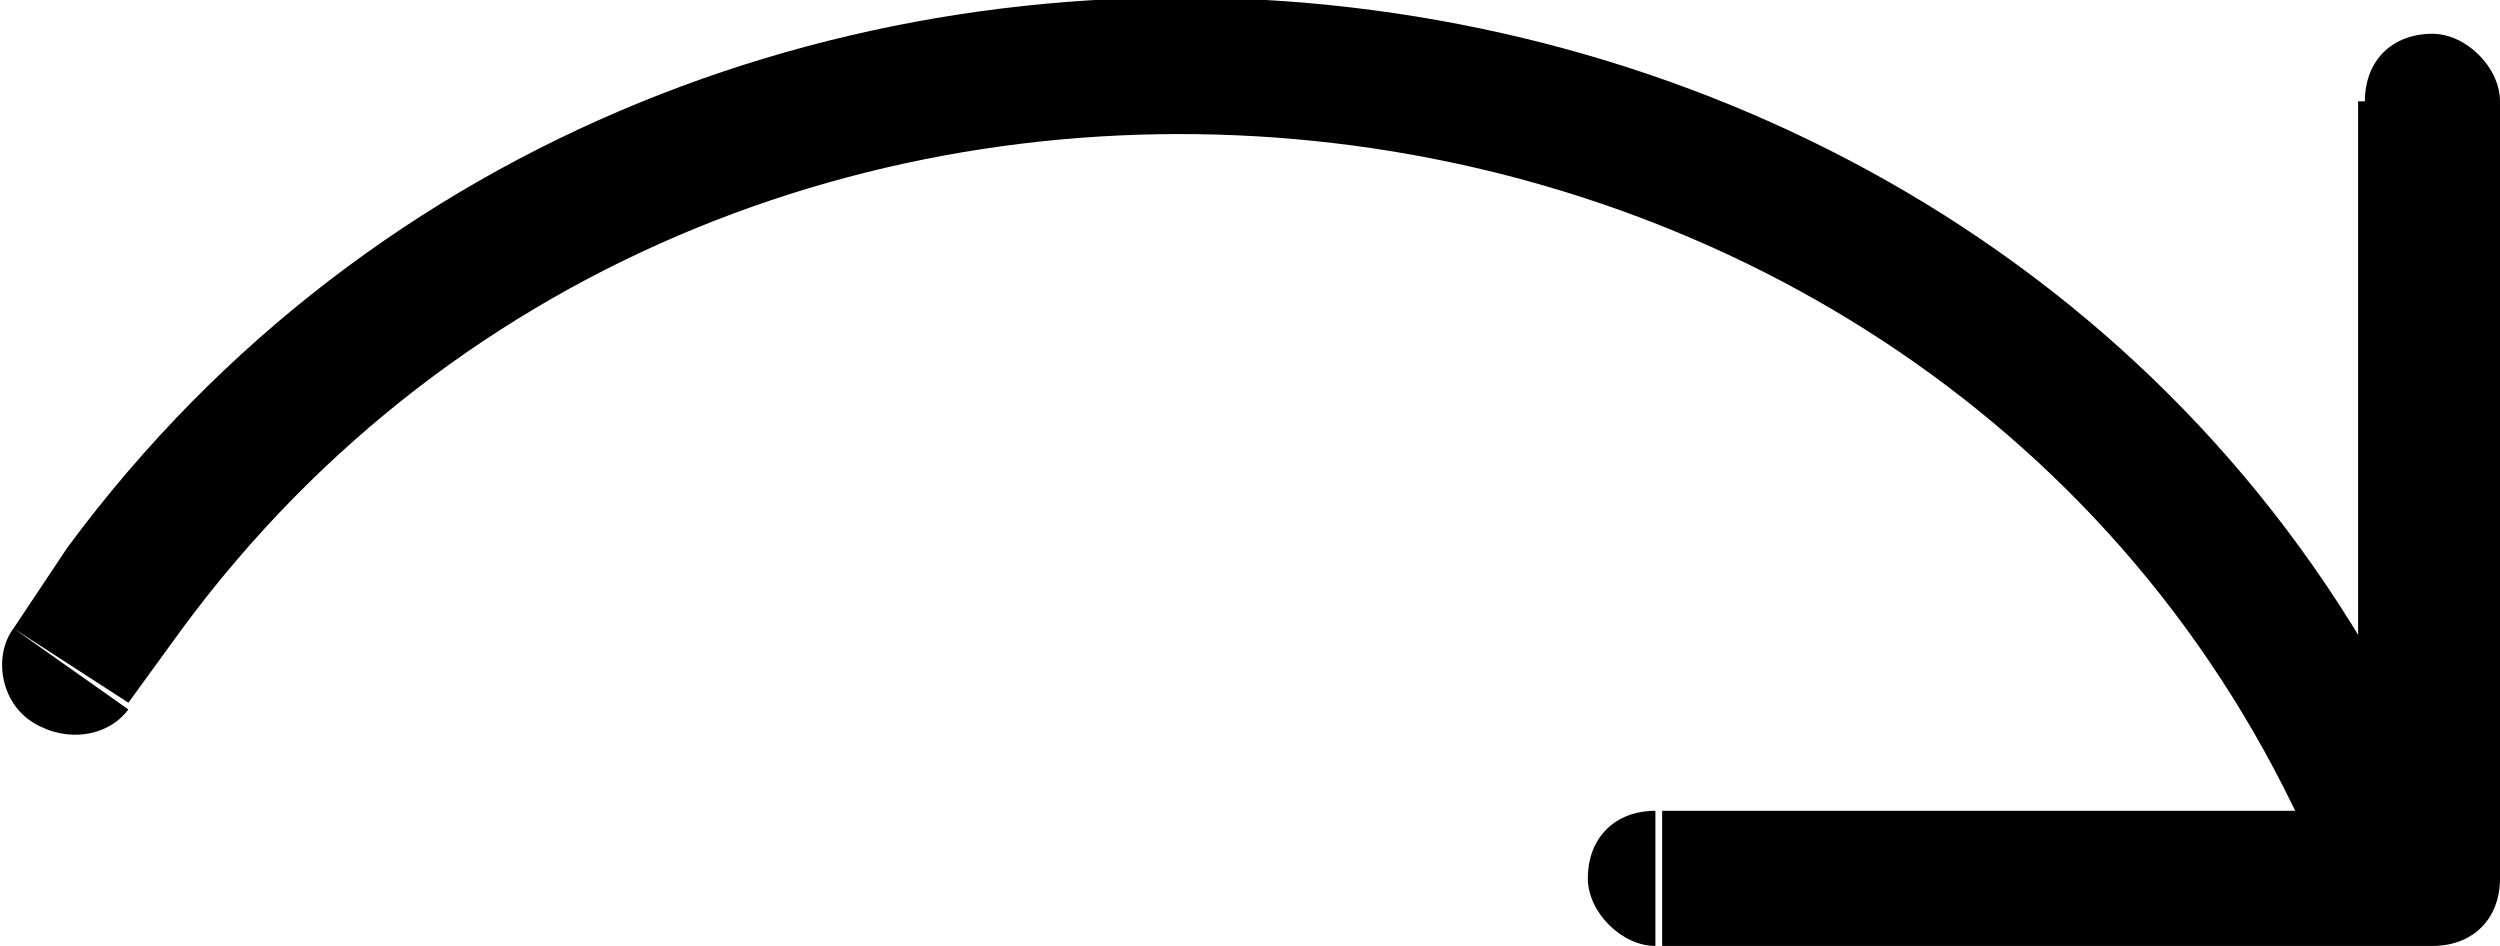 <?xml version="1.0" encoding="utf-8"?>
<!-- Generator: Adobe Illustrator 23.0.1, SVG Export Plug-In . SVG Version: 6.00 Build 0)  -->
<svg version="1.1" id="Слой_1" xmlns="http://www.w3.org/2000/svg" xmlns:xlink="http://www.w3.org/1999/xlink" x="0px" y="0px"
	 viewBox="0 0 37 14" style="enable-background:new 0 0 37 14;" xml:space="preserve">
<path d="M37,1.5c0-0.5-0.5-1-1-1c-0.6,0-1,0.4-1,1L37,1.5z M36,13v1c0.6,0,1-0.4,1-1L36,13z M24.5,12c-0.6,0-1,0.4-1,1
	c0,0.5,0.5,1,1,1V12z M34.9,1.5l0,11.5l2.1,0l0-11.5L34.9,1.5z M36,12l-11.4,0v2H36V12z"/>
<path d="M0.2,9.3c-0.3,0.4-0.2,1.1,0.3,1.4c0.5,0.3,1.1,0.2,1.4-0.2L0.2,9.3z M1.9,8.7L1,8.1L1.9,8.7z M1.9,10.4l0.8-1.1L1,8.1
	L0.2,9.3L1.9,10.4z M2.7,9.3c8.2-11.1,26-9.2,31.5,3.2l1.9-0.8C30-2.2,10.1-4.2,1,8.1L2.7,9.3z"/>
</svg>
